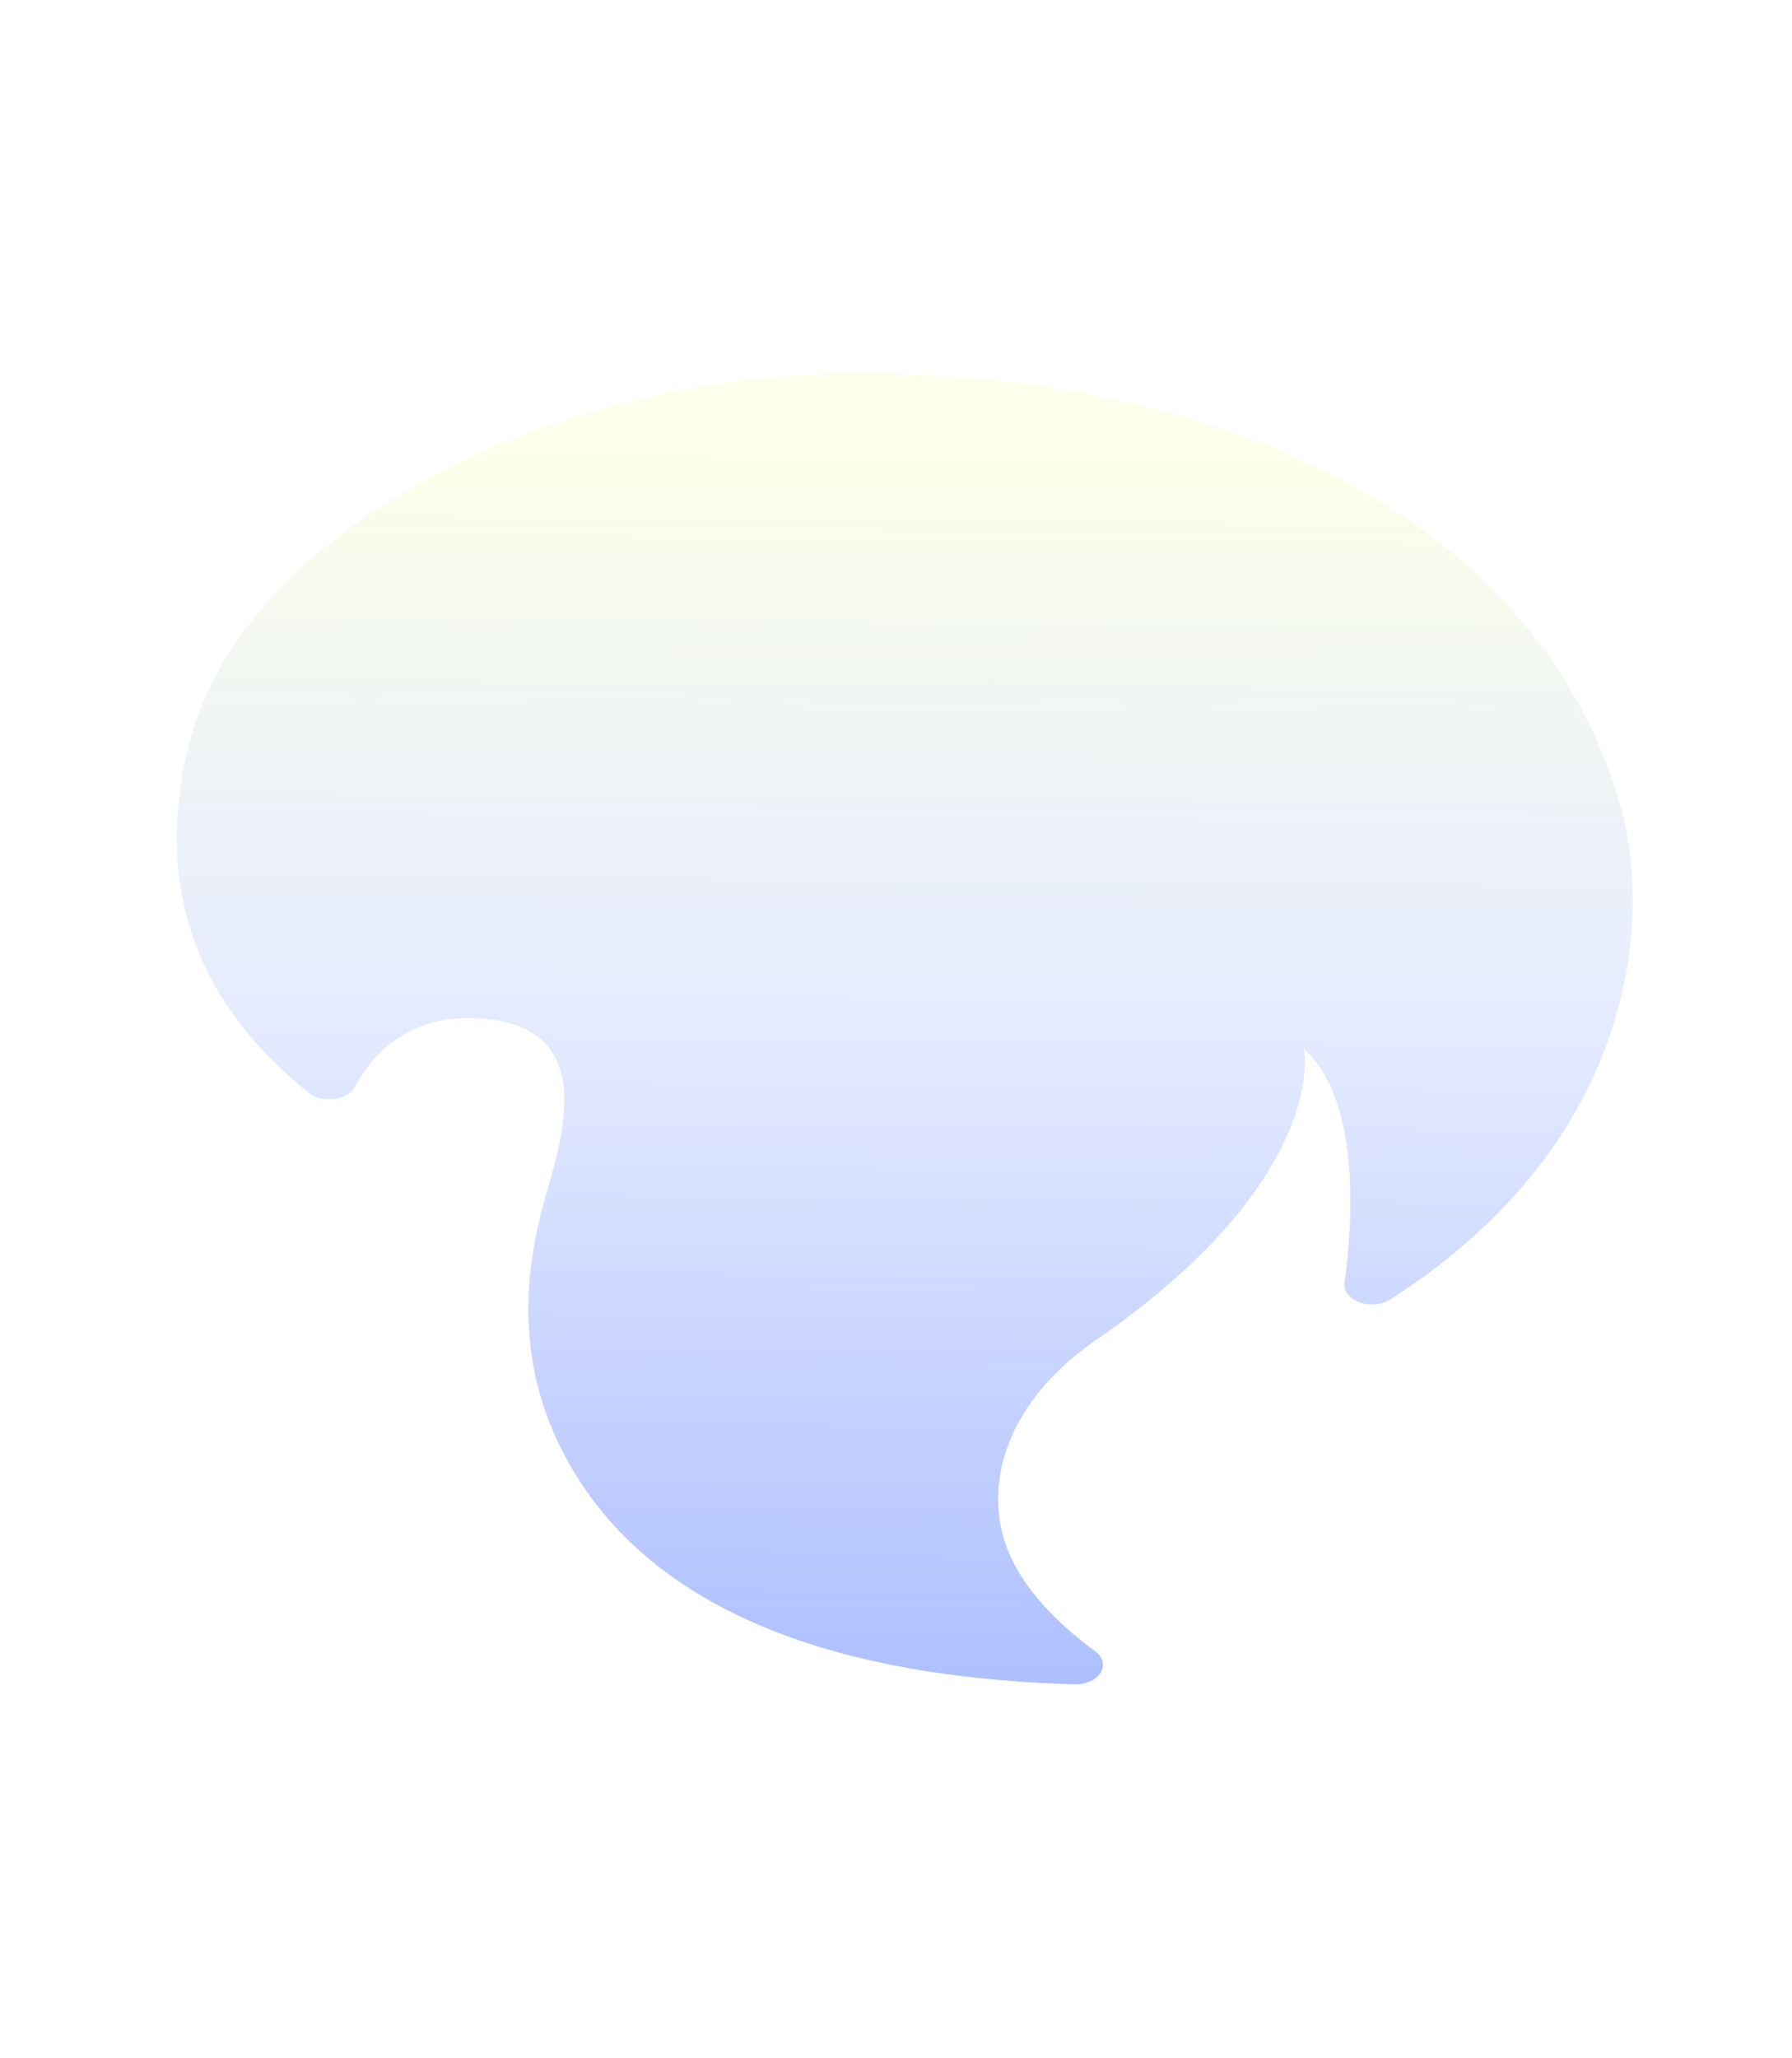 <svg width="1440" height="1653" viewBox="0 0 1440 1653" fill="none" xmlns="http://www.w3.org/2000/svg">
<g filter="url(#filter0_f_2798_3803)">
<path d="M1080.46 1030.66C1087.55 977.3 1092.53 882.875 1047.89 842.683C1047.89 842.683 1068.9 946.41 880.522 1076.55C804.674 1128.94 787.141 1200.2 813.626 1253.64C828.672 1283.92 856.151 1308.93 880.025 1326.39C893.951 1336.66 883.258 1353.6 862.99 1352.98C740.389 1349.12 541.691 1325.08 457.262 1175.54C420.208 1109.9 417.473 1042.06 435.13 973.088C446.32 929.035 486.11 831.099 395.34 819.076C330.558 810.476 299.224 846.807 285.173 872.959C279.329 883.84 259.061 886.561 248.119 877.873C138.698 790.029 129.373 686.565 152.003 597.493C195.771 425.315 442.839 300 688.29 300C994.917 300 1239 423.824 1302.29 647.952C1327.78 738.429 1314.85 917.451 1117.14 1043.82C1102.47 1053.3 1078.47 1044.87 1080.46 1030.66Z" fill="url(#paint0_linear_2798_3803)" fill-opacity="0.4"/>
</g>
<defs>
<filter id="filter0_f_2798_3803" x="-158" y="0" width="1770" height="1653" filterUnits="userSpaceOnUse" color-interpolation-filters="sRGB">
<feFlood flood-opacity="0" result="BackgroundImageFix"/>
<feBlend mode="normal" in="SourceGraphic" in2="BackgroundImageFix" result="shape"/>
<feGaussianBlur stdDeviation="150" result="effect1_foregroundBlur_2798_3803"/>
</filter>
<linearGradient id="paint0_linear_2798_3803" x1="751.538" y1="370.226" x2="743.307" y2="1352.86" gradientUnits="userSpaceOnUse">
<stop stop-color="#F6FFC2" stop-opacity="0.9"/>
<stop offset="0.461" stop-color="#AEC2FF" stop-opacity="0.8"/>
<stop offset="1" stop-color="#0239FF" stop-opacity="0.8"/>
</linearGradient>
</defs>
</svg>
